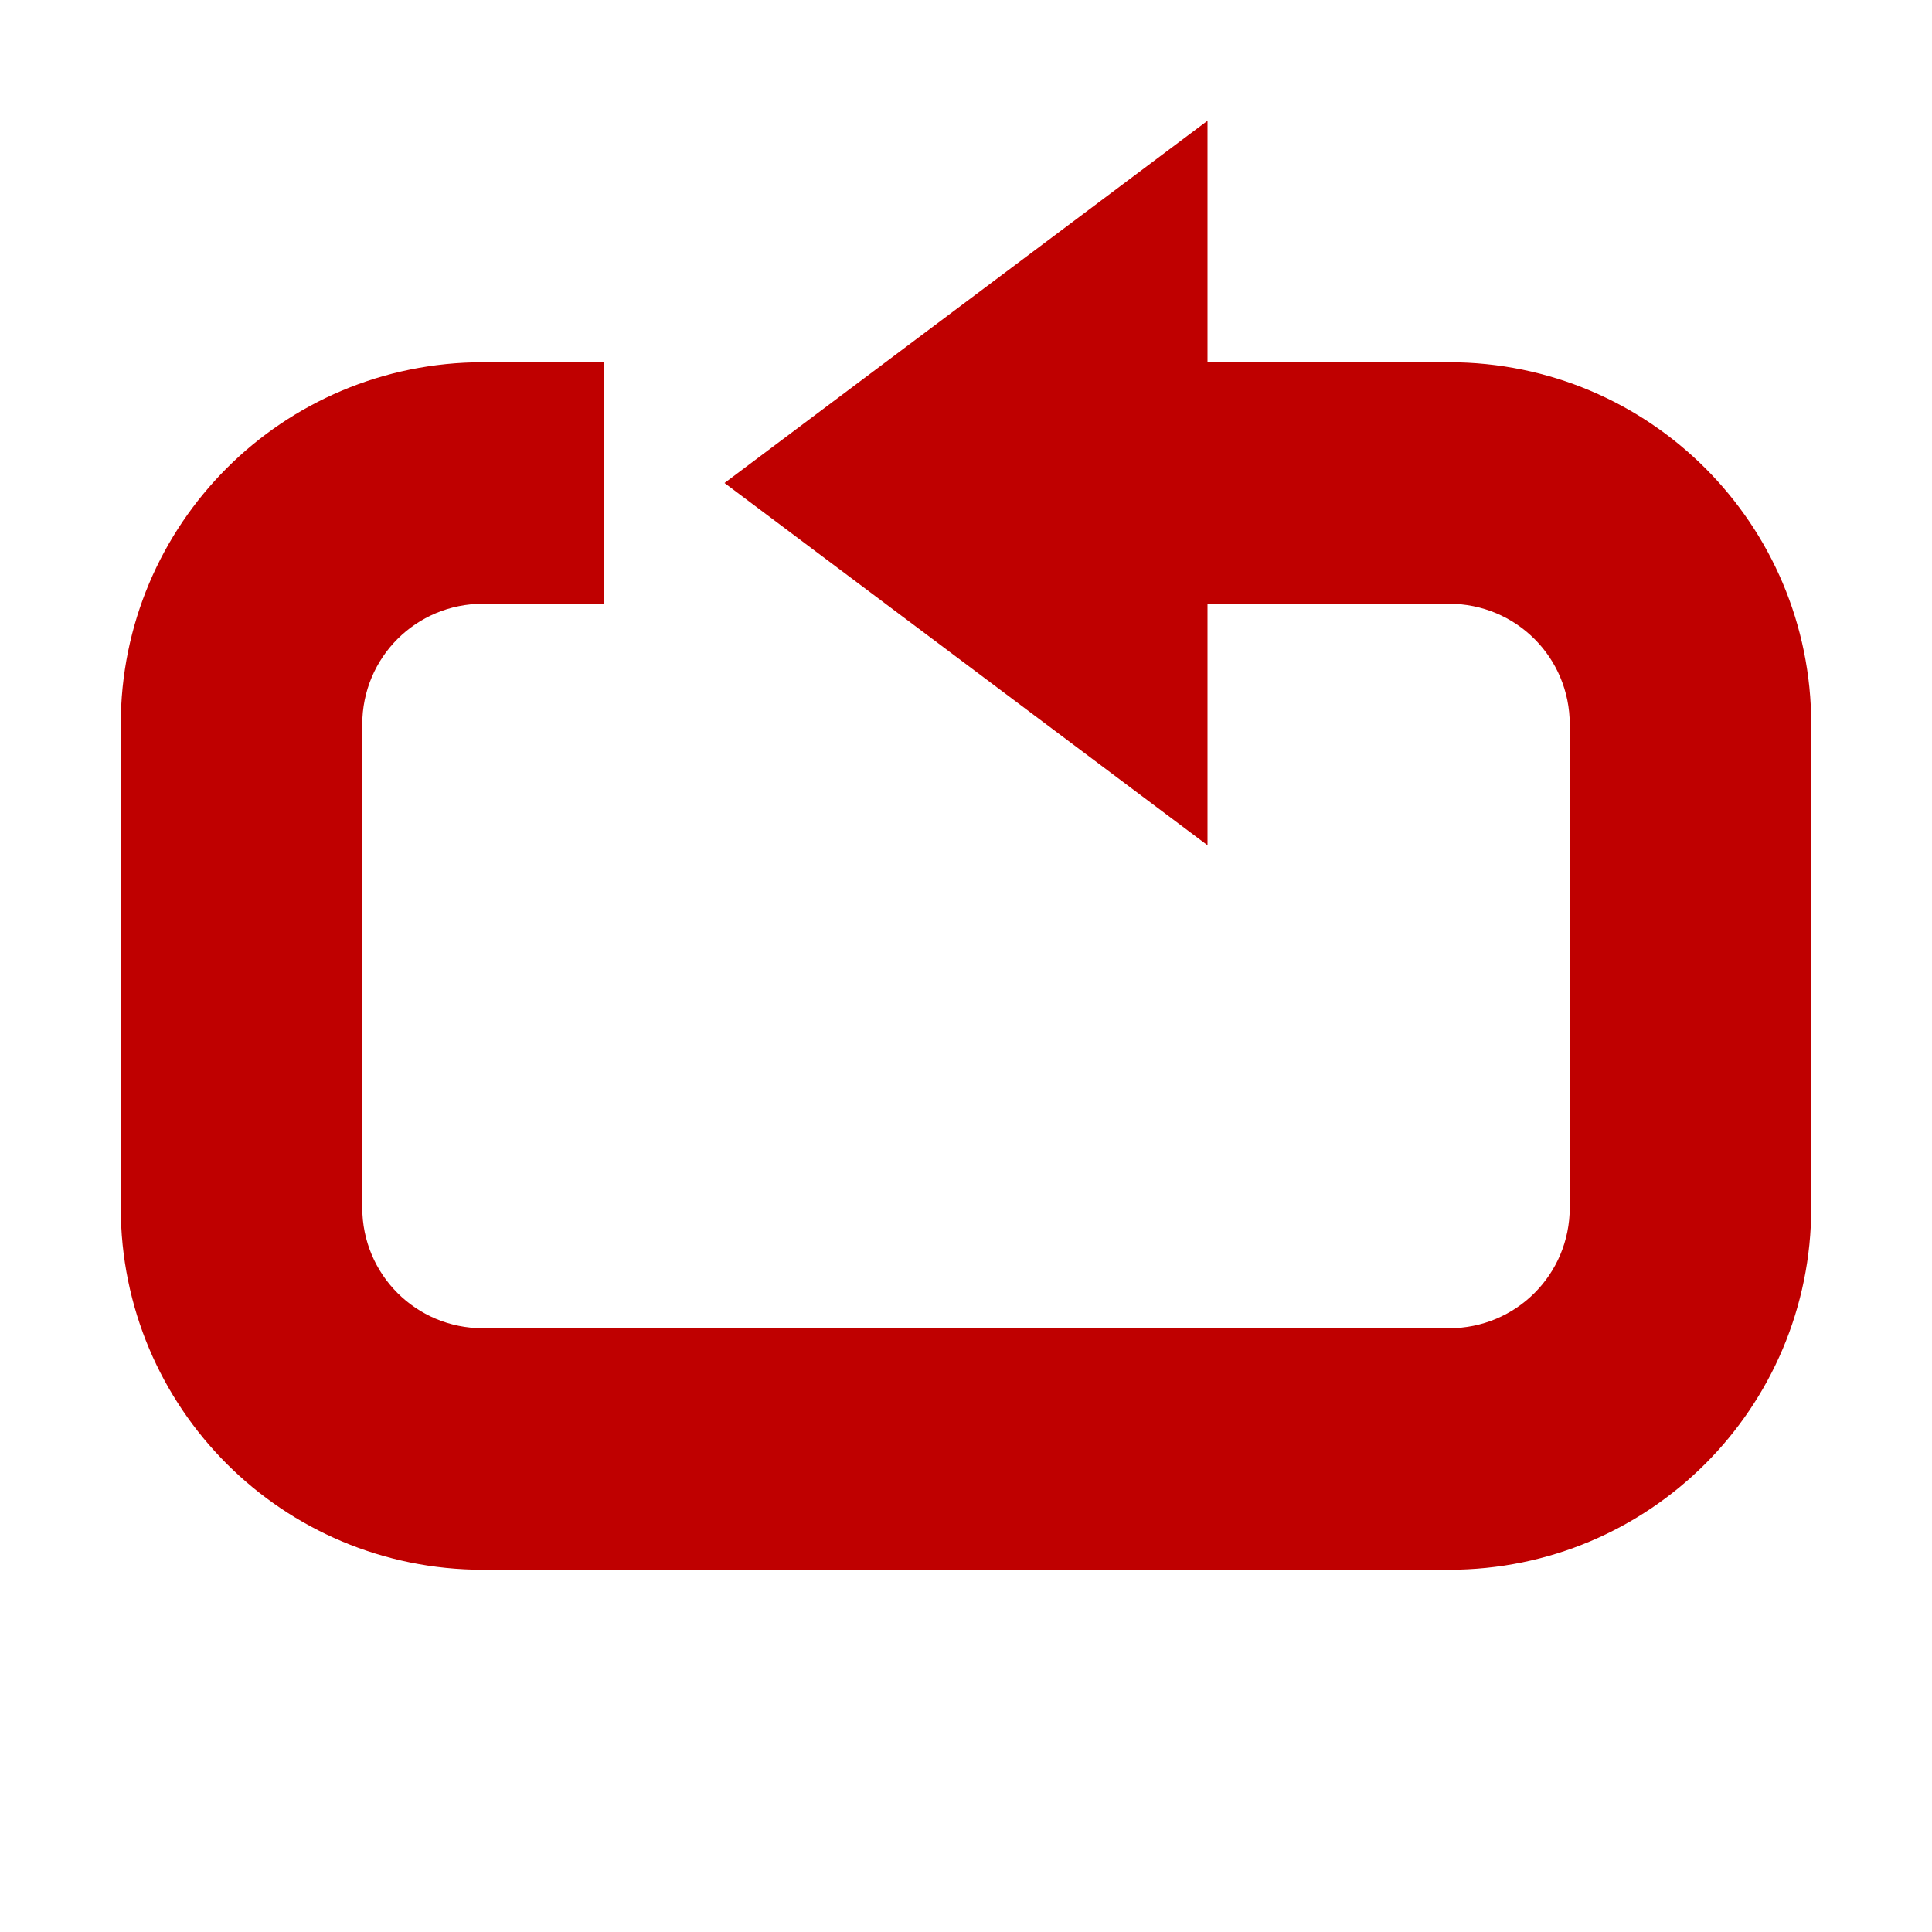 
<svg xmlns="http://www.w3.org/2000/svg" xmlns:xlink="http://www.w3.org/1999/xlink" width="16px" height="16px" viewBox="0 0 16 16" version="1.1">
<g id="surface1">
<path style=" stroke:none;fill-rule:nonzero;fill:#bf0000;fill-opacity:1;" d="M 10 1 L 10 3 L 12 3 C 13.66 3 15 4.34 15 6 L 15 10 C 15 11.66 13.66 13 12 13 L 4 13 C 2.34 13 1 11.66 1 10 L 1 6 C 1 4.34 2.34 3 4 3 L 5 3 L 5 5 L 4 5 C 3.445 5 3 5.445 3 6 L 3 10 C 3 10.555 3.445 11 4 11 L 12 11 C 12.555 11 13 10.555 13 10 L 13 6 C 13 5.445 12.555 5 12 5 L 10 5 L 10 7 L 6 4 Z M 10 1 "/>
</g>
</svg>
